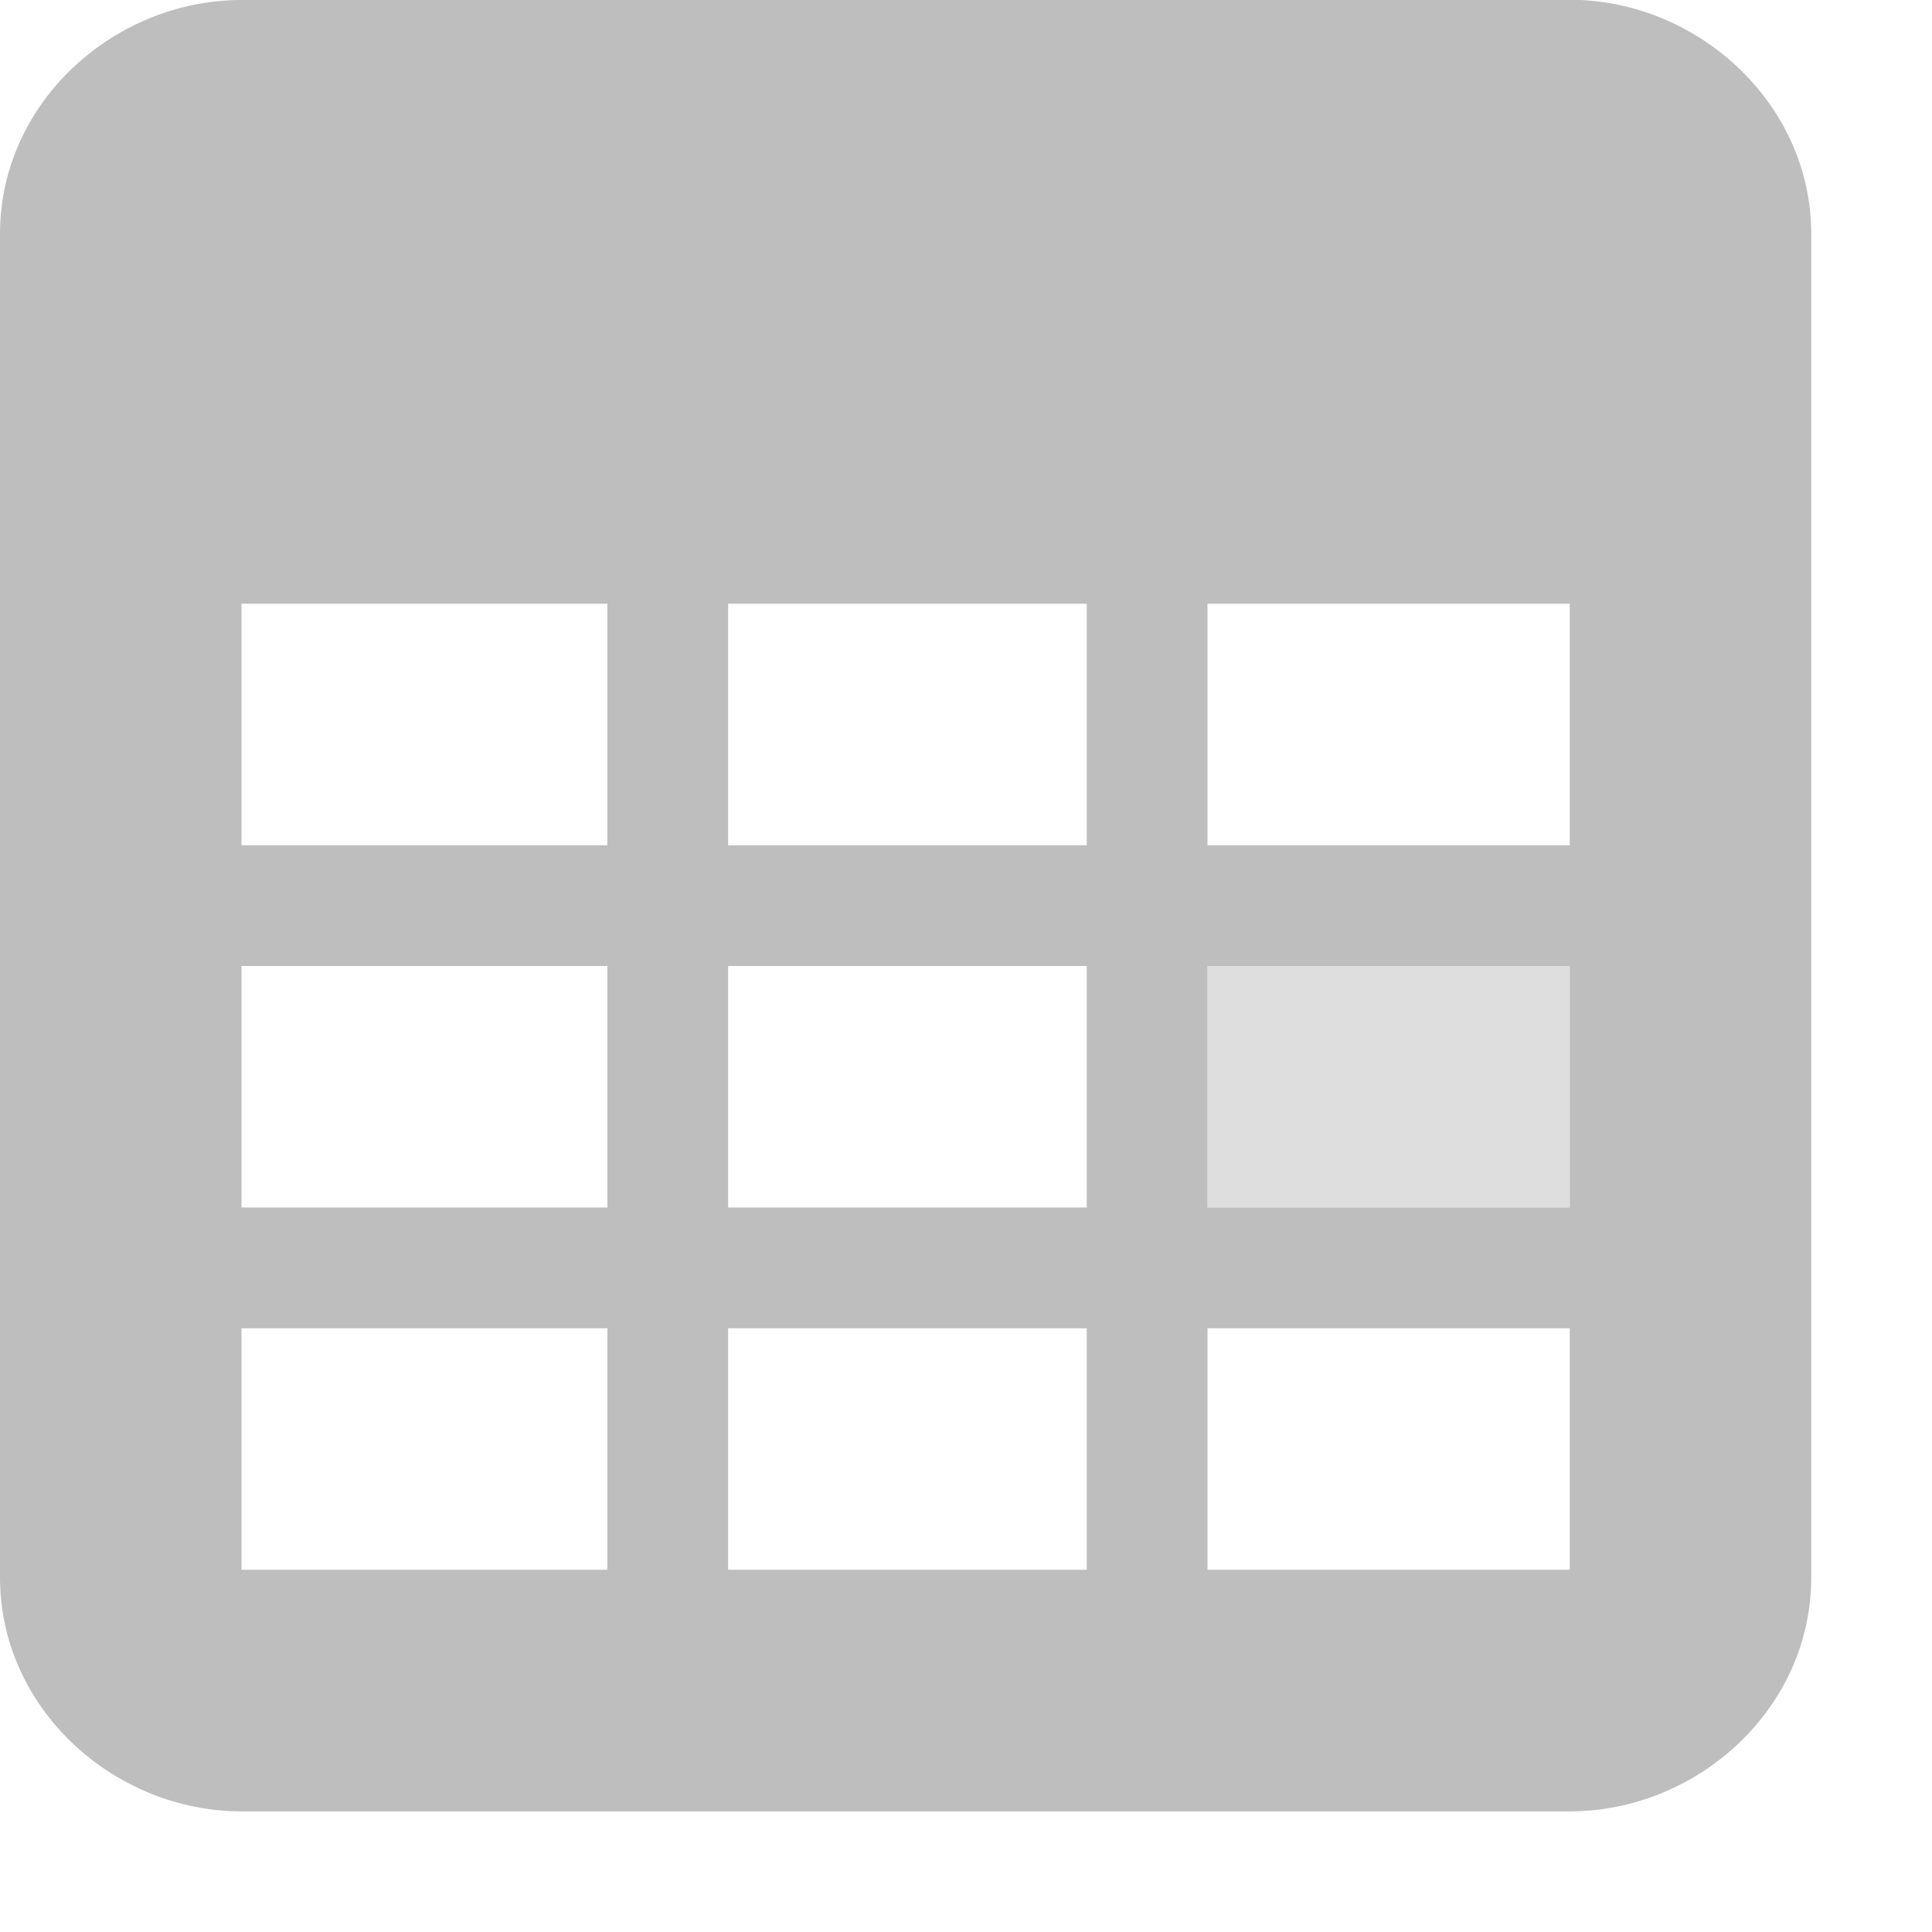 <?xml version="1.0" encoding="UTF-8" standalone="no"?>
<!-- Created with Inkscape (http://www.inkscape.org/) -->
<svg id="svg7384" xmlns:rdf="http://www.w3.org/1999/02/22-rdf-syntax-ns#" xmlns="http://www.w3.org/2000/svg" height="16" width="16" version="1.1" xmlns:cc="http://creativecommons.org/ns#" xmlns:dc="http://purl.org/dc/elements/1.1/">
 <title id="title9167">Gnome Symbolic Icon Theme</title>
 <g id="layer11" transform="translate(-282,-490)">
  <path id="path27780" style="fill:none" d="m282 490h16v16h-16v-16z"/>
  <path id="rect27790" style="block-progression:tb;text-indent:0;color:#000000;enable-background:new;text-transform:none;fill:#bebebe" d="m284 490c-1.052 0-2 0.845-2 1.938v11.125c0 1.092 0.948 1.938 2 1.938h11c1.052 0 2-0.845 2-1.938v-11.125c0-1.09-0.95-1.94-2-1.94h-11zm0 2h11v11h-11v-11z"/>
  <rect id="rect27800" style="color:#000000;fill:#bebebe" rx="0" ry="0" height="4" width="13" y="491" x="283"/>
  <path id="path27802" style="block-progression:tb;text-indent:0;color:#000000;text-transform:none;fill:#bebebe" d="m287.03 493.56v9.906h1v-9.906h-1z"/>
  <path id="path27804" style="block-progression:tb;text-indent:0;color:#000000;text-transform:none;fill:#bebebe" d="m291 493.56v9.906h1v-9.906h-1z"/>
  <path id="path27806" style="block-progression:tb;text-indent:0;color:#000000;text-transform:none;fill:#bebebe" d="m283.69 497v1h11.719v-1h-11.719z"/>
  <path id="path27808" style="block-progression:tb;text-indent:0;color:#000000;text-transform:none;fill:#bebebe" d="m283.69 500v1h11.719v-1h-11.719z"/>
  <rect id="rect27810" style="opacity:.5;color:#000000;fill:#bebebe" height="2" width="3" y="498" x="292"/>
 </g>
</svg>
